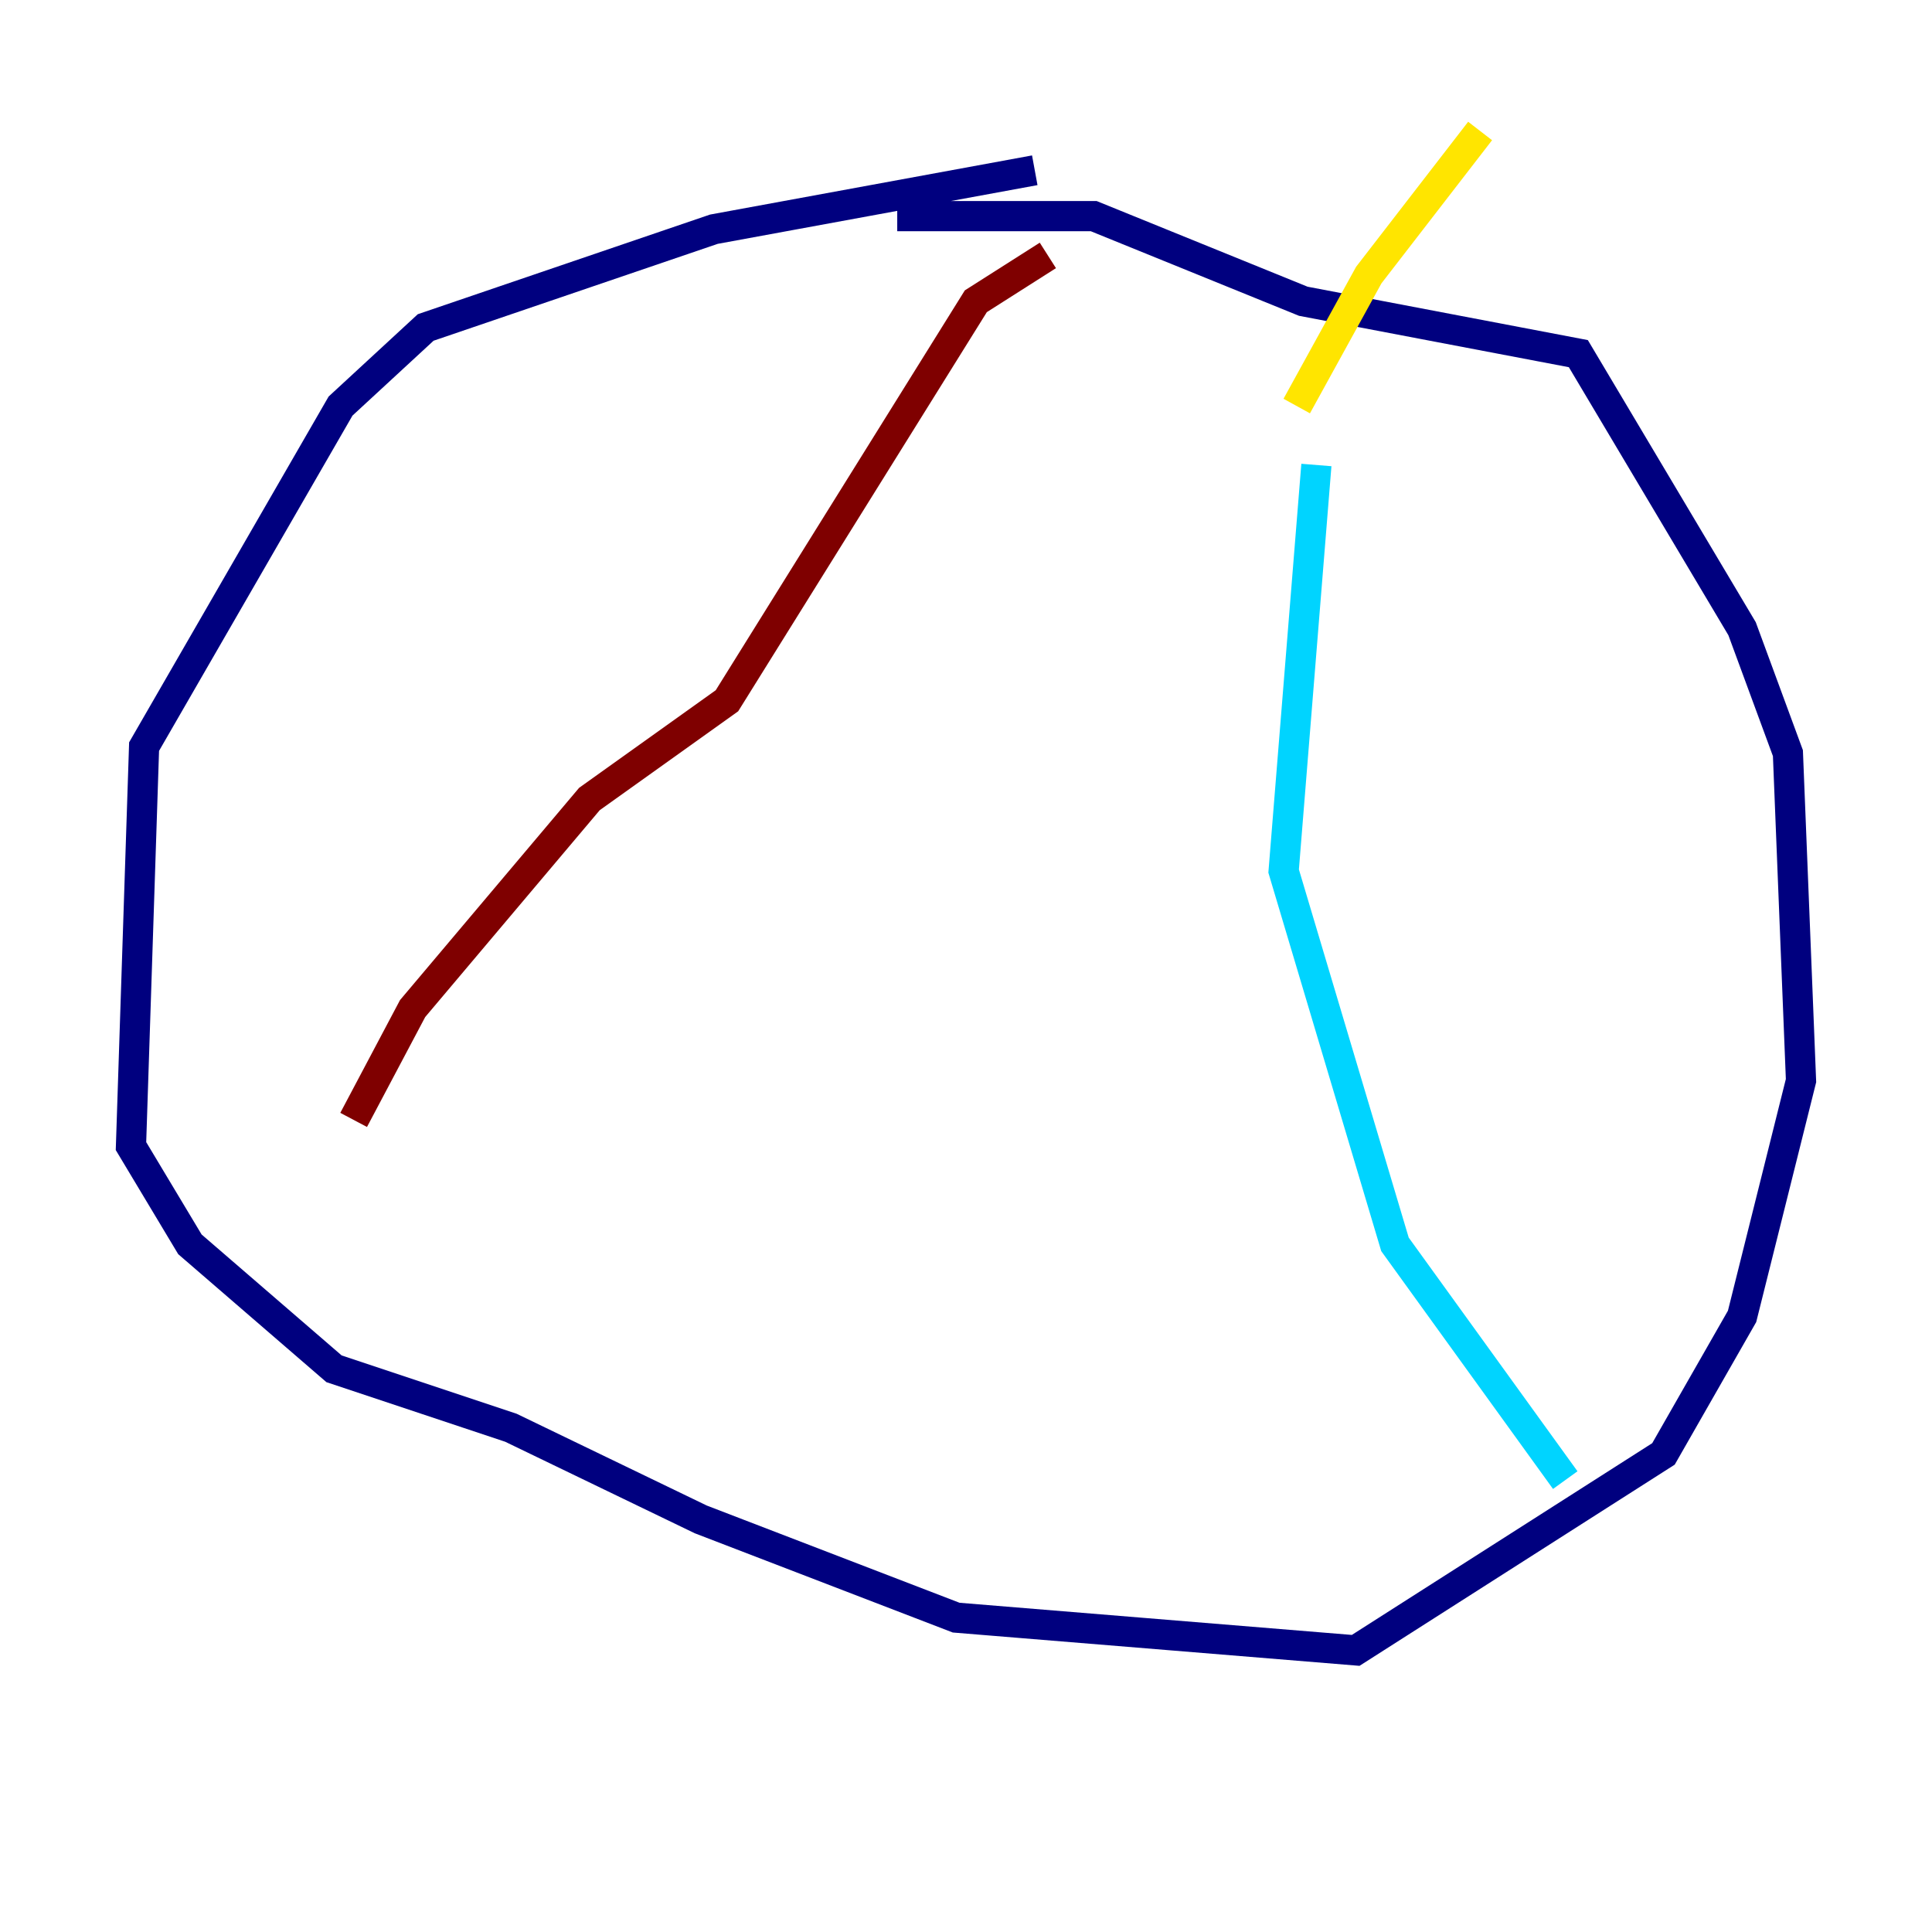 <?xml version="1.0" encoding="utf-8" ?>
<svg baseProfile="tiny" height="128" version="1.2" viewBox="0,0,128,128" width="128" xmlns="http://www.w3.org/2000/svg" xmlns:ev="http://www.w3.org/2001/xml-events" xmlns:xlink="http://www.w3.org/1999/xlink"><defs /><polyline fill="none" points="68.556,11.281 47.295,15.186 28.203,21.695 22.563,26.902 9.546,49.464 8.678,75.932 12.583,82.441 22.129,90.685 33.844,94.59 46.427,100.664 63.349,107.173 89.817,109.342 110.21,96.325 115.417,87.214 119.322,71.593 118.454,49.898 115.417,41.654 104.57,23.43 86.346,19.959 72.461,14.319 59.444,14.319" stroke="#00007f" stroke-width="2" /><polyline fill="none" points="87.214,30.807 85.044,57.709 92.42,82.441 103.702,98.061" stroke="#00d4ff" stroke-width="2" /><polyline fill="none" points="85.912,26.902 90.685,18.224 98.061,8.678" stroke="#ffe500" stroke-width="2" /><polyline fill="none" points="69.424,16.922 64.651,19.959 48.163,46.427 39.051,52.936 27.336,66.82 23.43,74.197" stroke="#7f0000" stroke-width="2" /></svg>